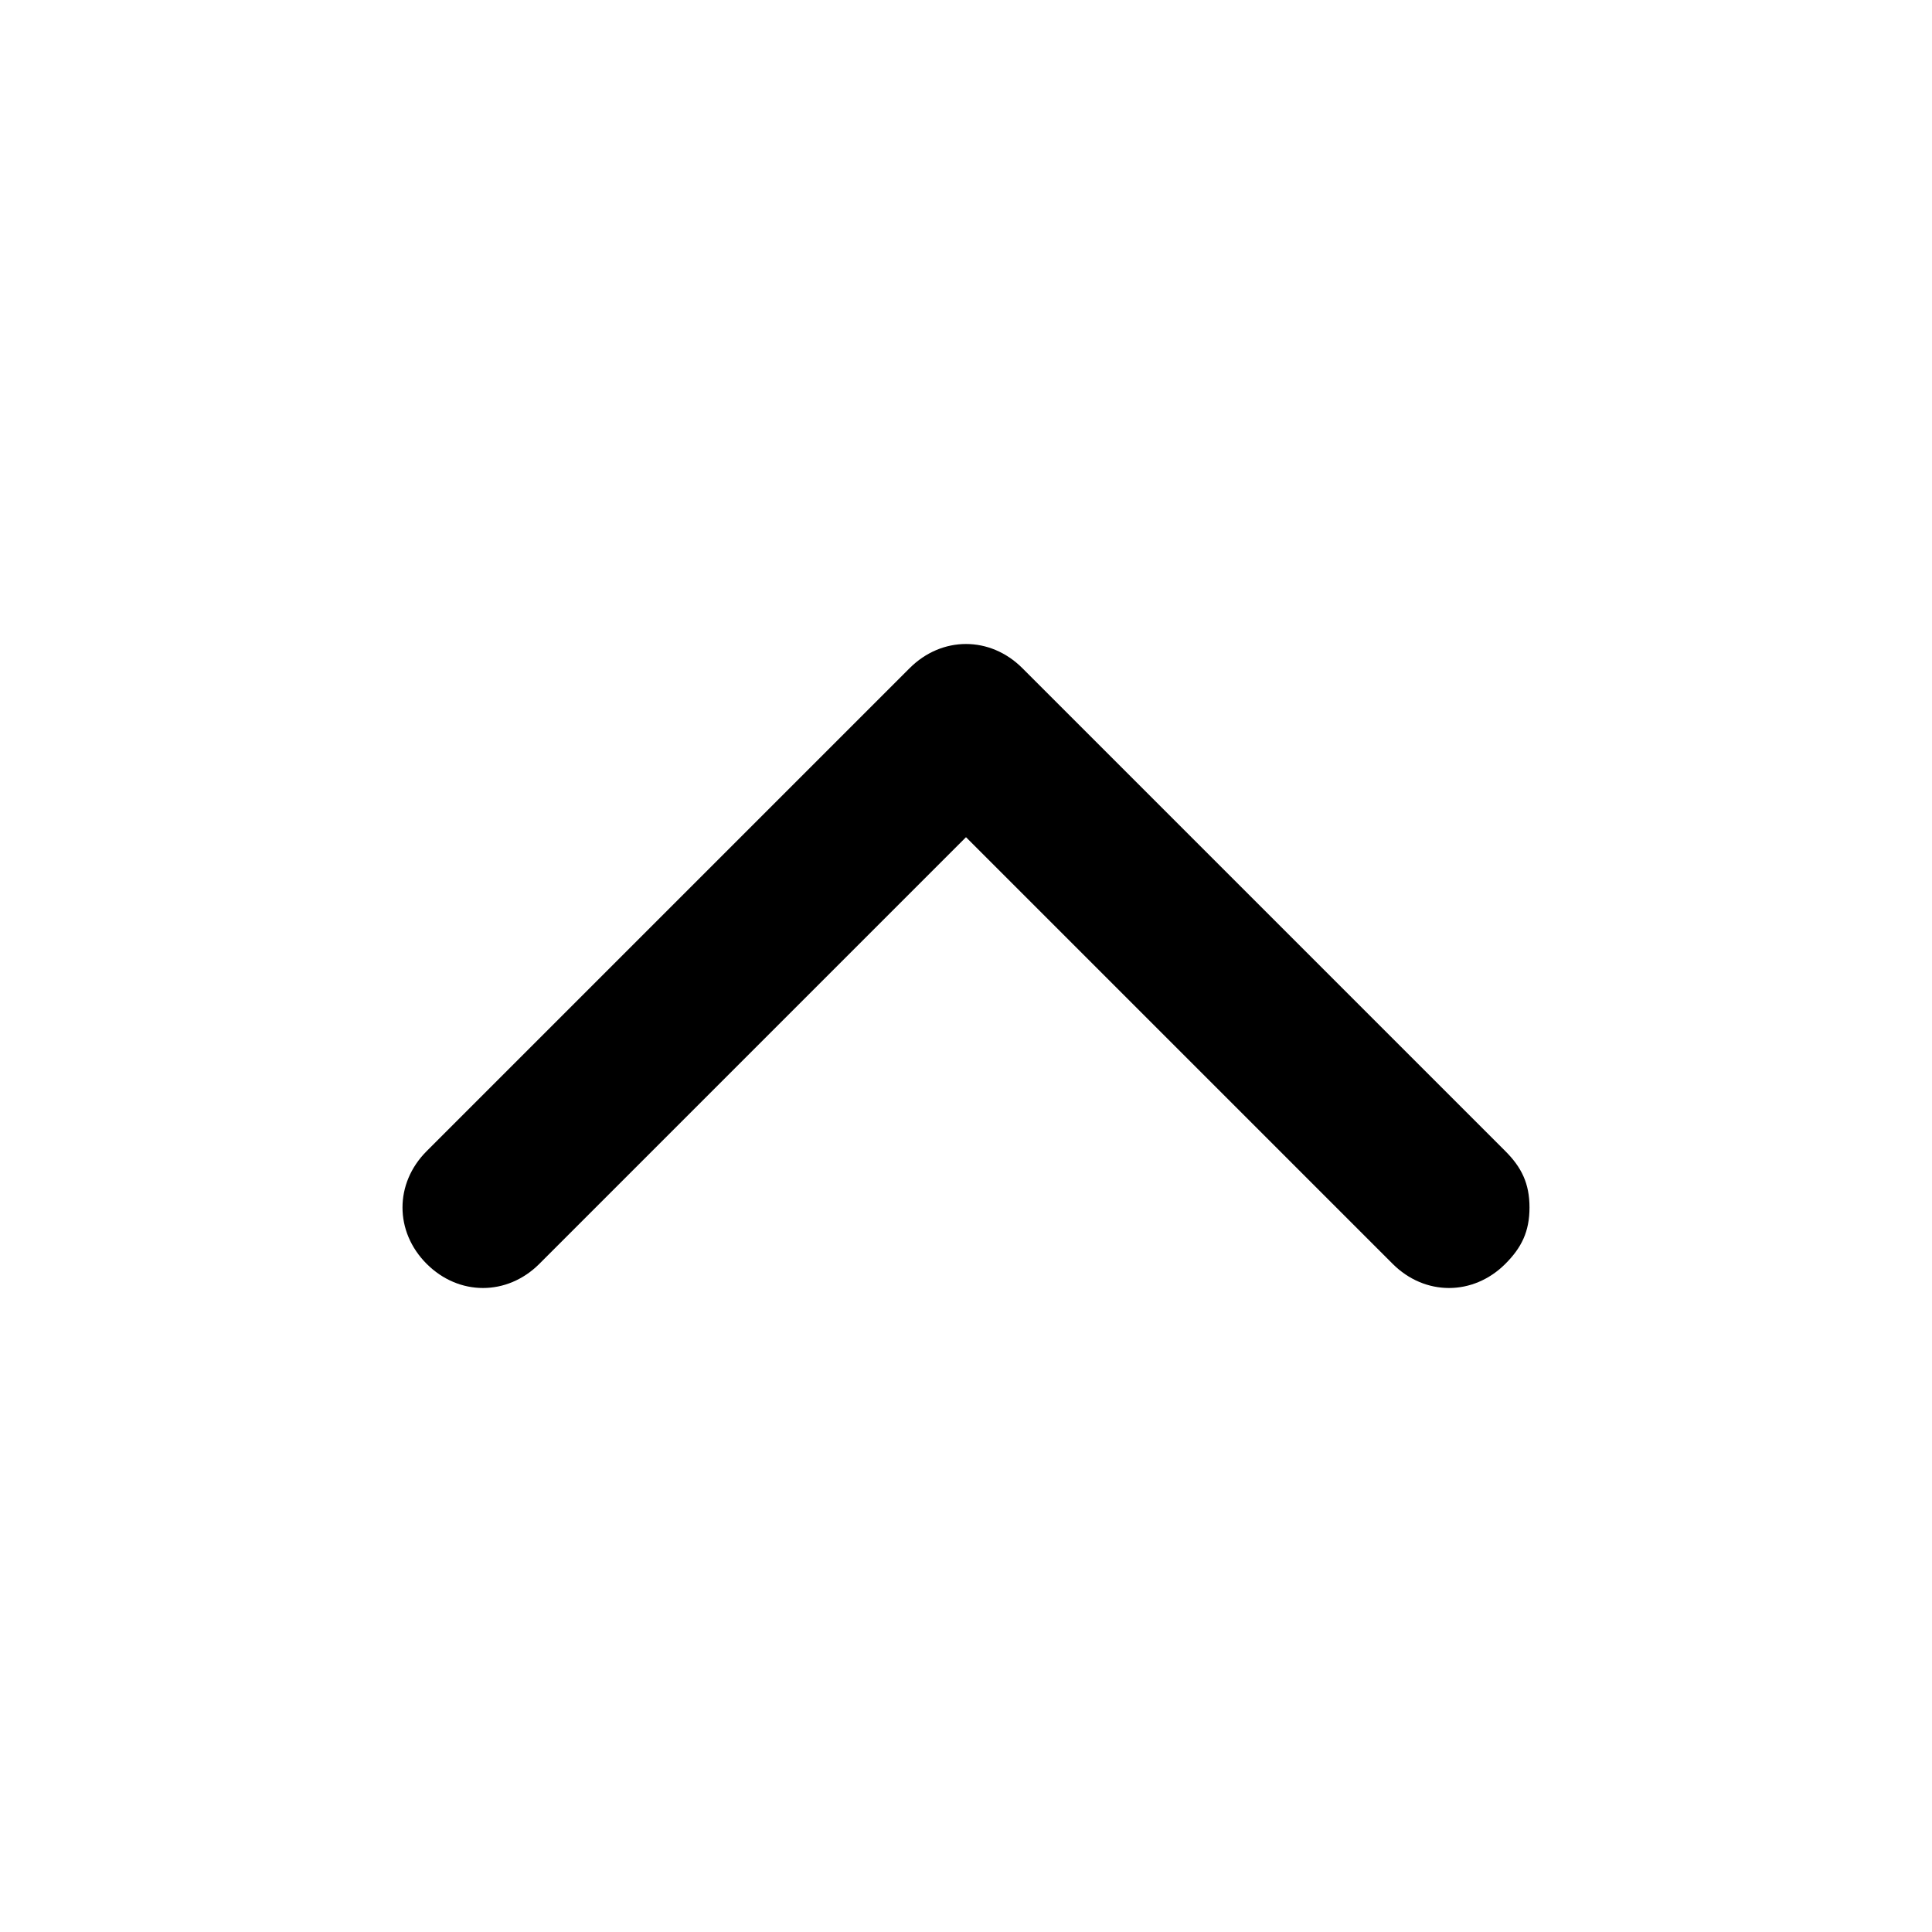 <svg xmlns="http://www.w3.org/2000/svg" viewBox="0 0 24 24">
	<path d="M19,15c0,0.3-0.1,0.5-0.3,0.7c-0.4,0.4-1,0.4-1.4,0L12,10.4l-5.3,5.3c-0.4,0.4-1,0.4-1.4,0s-0.4-1,0-1.4l6-6c0.4-0.4,1-0.4,1.4,0l6,6C18.9,14.5,19,14.7,19,15z"/>
</svg>
